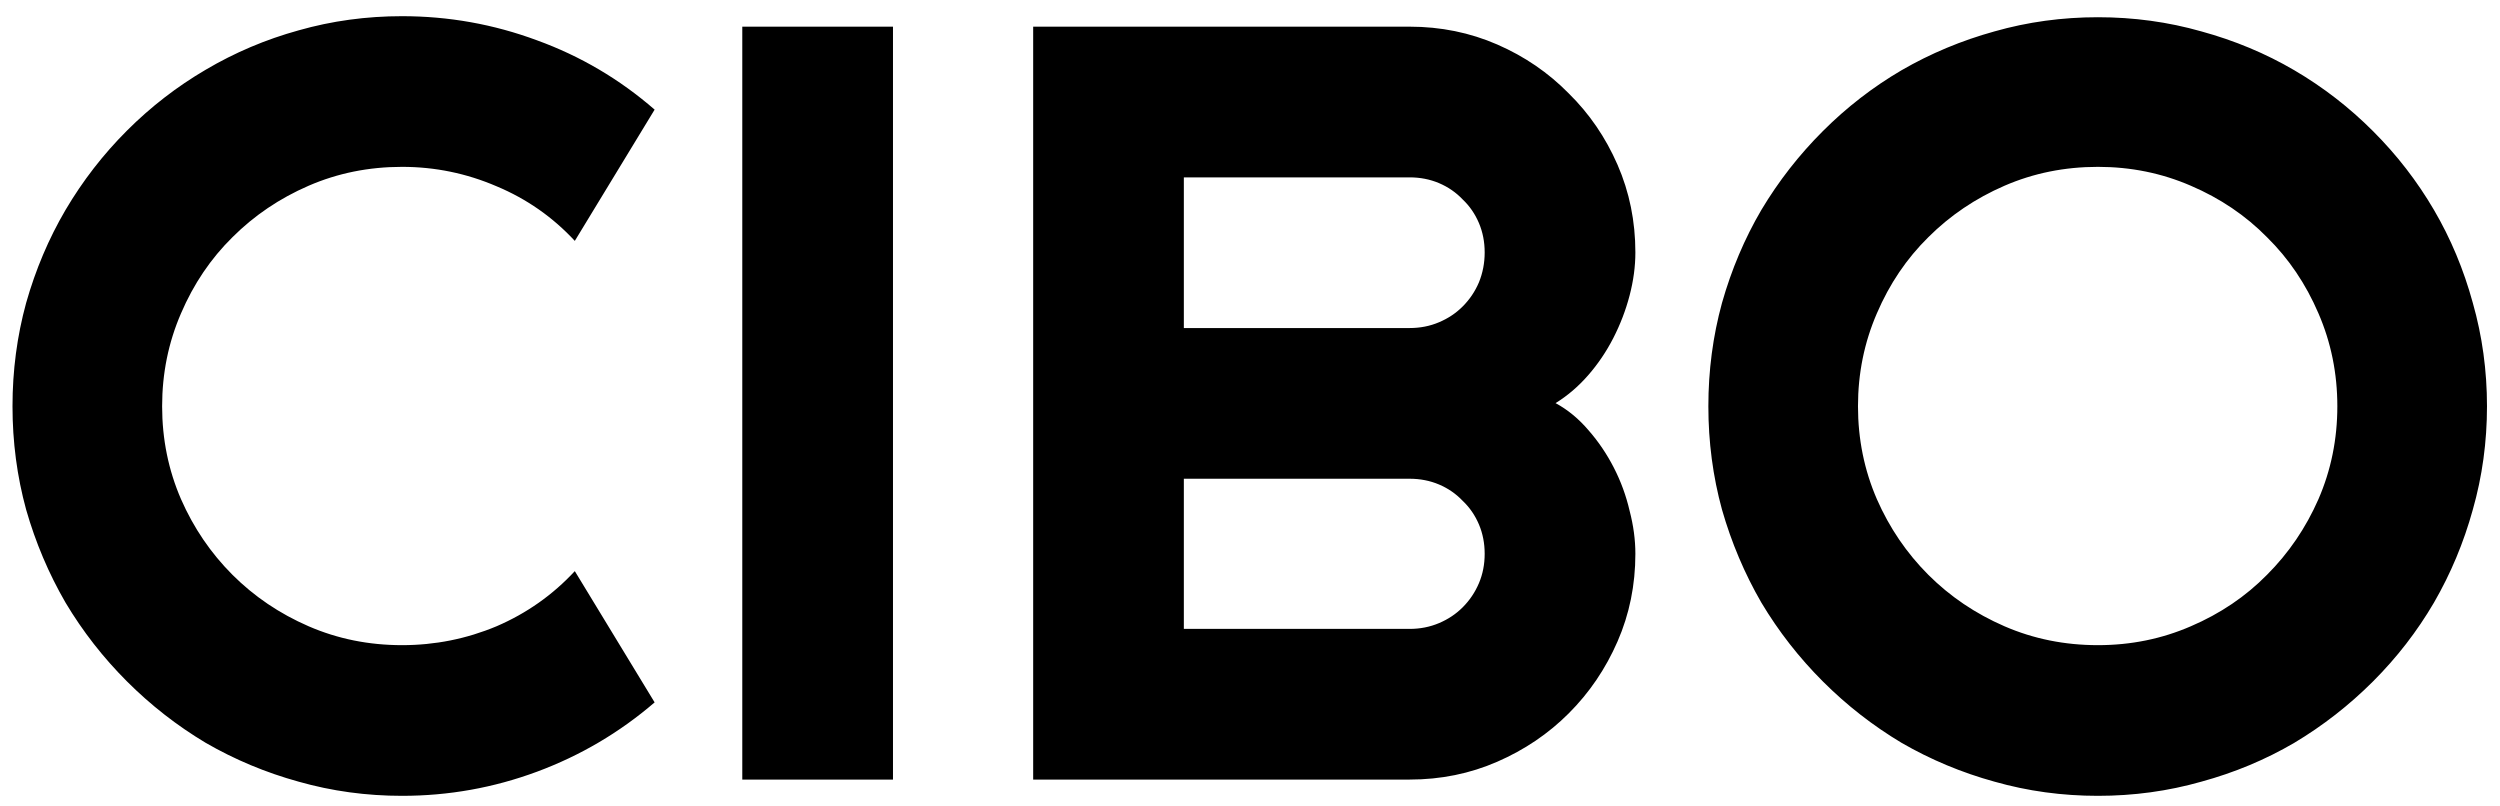 <svg width="93" height="30" viewBox="0 0 93 30" fill="none" xmlns="http://www.w3.org/2000/svg">
<path d="M24.352 26.129C23.049 27.249 21.591 28.108 19.977 28.707C18.362 29.306 16.689 29.605 14.957 29.605C13.629 29.605 12.346 29.43 11.109 29.078C9.885 28.74 8.733 28.258 7.652 27.633C6.585 26.995 5.608 26.233 4.723 25.348C3.837 24.462 3.076 23.486 2.438 22.418C1.812 21.337 1.324 20.185 0.973 18.961C0.634 17.724 0.465 16.441 0.465 15.113C0.465 13.785 0.634 12.503 0.973 11.266C1.324 10.029 1.812 8.876 2.438 7.809C3.076 6.728 3.837 5.745 4.723 4.859C5.608 3.974 6.585 3.219 7.652 2.594C8.733 1.956 9.885 1.467 11.109 1.129C12.346 0.777 13.629 0.602 14.957 0.602C16.689 0.602 18.362 0.901 19.977 1.5C21.591 2.086 23.049 2.945 24.352 4.078L21.383 8.961C20.562 8.076 19.592 7.398 18.473 6.93C17.353 6.448 16.181 6.207 14.957 6.207C13.72 6.207 12.561 6.441 11.48 6.91C10.4 7.379 9.456 8.017 8.648 8.824C7.841 9.618 7.203 10.562 6.734 11.656C6.266 12.737 6.031 13.889 6.031 15.113C6.031 16.337 6.266 17.49 6.734 18.57C7.203 19.638 7.841 20.576 8.648 21.383C9.456 22.19 10.4 22.828 11.48 23.297C12.561 23.766 13.72 24 14.957 24C16.181 24 17.353 23.766 18.473 23.297C19.592 22.815 20.562 22.131 21.383 21.246L24.352 26.129ZM33.219 29H27.613V0.992H33.219V29ZM60.836 20.602C60.836 21.76 60.615 22.848 60.172 23.863C59.729 24.879 59.124 25.771 58.355 26.539C57.6 27.294 56.715 27.893 55.699 28.336C54.684 28.779 53.596 29 52.438 29H38.434V0.992H52.438C53.596 0.992 54.684 1.214 55.699 1.656C56.715 2.099 57.6 2.704 58.355 3.473C59.124 4.228 59.729 5.113 60.172 6.129C60.615 7.145 60.836 8.232 60.836 9.391C60.836 9.911 60.764 10.445 60.621 10.992C60.478 11.539 60.276 12.066 60.016 12.574C59.755 13.082 59.443 13.544 59.078 13.961C58.714 14.378 58.31 14.723 57.867 14.996C58.323 15.243 58.733 15.582 59.098 16.012C59.462 16.428 59.775 16.891 60.035 17.398C60.296 17.906 60.491 18.44 60.621 19C60.764 19.547 60.836 20.081 60.836 20.602ZM44.039 23.395H52.438C52.828 23.395 53.193 23.323 53.531 23.18C53.87 23.037 54.163 22.841 54.41 22.594C54.671 22.333 54.872 22.034 55.016 21.695C55.159 21.357 55.23 20.992 55.23 20.602C55.23 20.211 55.159 19.846 55.016 19.508C54.872 19.169 54.671 18.876 54.41 18.629C54.163 18.369 53.87 18.167 53.531 18.023C53.193 17.88 52.828 17.809 52.438 17.809H44.039V23.395ZM44.039 12.203H52.438C52.828 12.203 53.193 12.132 53.531 11.988C53.87 11.845 54.163 11.65 54.41 11.402C54.671 11.142 54.872 10.842 55.016 10.504C55.159 10.152 55.23 9.781 55.23 9.391C55.23 9 55.159 8.635 55.016 8.297C54.872 7.958 54.671 7.665 54.41 7.418C54.163 7.158 53.87 6.956 53.531 6.812C53.193 6.669 52.828 6.598 52.438 6.598H44.039V12.203ZM92.516 15.113C92.516 16.441 92.34 17.724 91.988 18.961C91.65 20.185 91.168 21.337 90.543 22.418C89.918 23.486 89.163 24.462 88.277 25.348C87.392 26.233 86.415 26.995 85.348 27.633C84.28 28.258 83.128 28.74 81.891 29.078C80.654 29.43 79.371 29.605 78.043 29.605C76.715 29.605 75.432 29.43 74.195 29.078C72.971 28.74 71.819 28.258 70.738 27.633C69.671 26.995 68.694 26.233 67.809 25.348C66.923 24.462 66.162 23.486 65.523 22.418C64.898 21.337 64.41 20.185 64.059 18.961C63.72 17.724 63.551 16.441 63.551 15.113C63.551 13.785 63.72 12.503 64.059 11.266C64.41 10.029 64.898 8.876 65.523 7.809C66.162 6.741 66.923 5.764 67.809 4.879C68.694 3.993 69.671 3.238 70.738 2.613C71.819 1.988 72.971 1.507 74.195 1.168C75.432 0.816 76.715 0.641 78.043 0.641C79.371 0.641 80.654 0.816 81.891 1.168C83.128 1.507 84.28 1.988 85.348 2.613C86.415 3.238 87.392 3.993 88.277 4.879C89.163 5.764 89.918 6.741 90.543 7.809C91.168 8.876 91.65 10.029 91.988 11.266C92.34 12.503 92.516 13.785 92.516 15.113ZM86.949 15.113C86.949 13.889 86.715 12.737 86.246 11.656C85.777 10.562 85.139 9.618 84.332 8.824C83.538 8.017 82.594 7.379 81.5 6.91C80.419 6.441 79.267 6.207 78.043 6.207C76.806 6.207 75.647 6.441 74.566 6.91C73.486 7.379 72.542 8.017 71.734 8.824C70.927 9.618 70.289 10.562 69.82 11.656C69.352 12.737 69.117 13.889 69.117 15.113C69.117 16.337 69.352 17.49 69.82 18.57C70.289 19.638 70.927 20.576 71.734 21.383C72.542 22.19 73.486 22.828 74.566 23.297C75.647 23.766 76.806 24 78.043 24C79.267 24 80.419 23.766 81.5 23.297C82.594 22.828 83.538 22.19 84.332 21.383C85.139 20.576 85.777 19.638 86.246 18.57C86.715 17.49 86.949 16.337 86.949 15.113Z" fill="black"/>
</svg>
